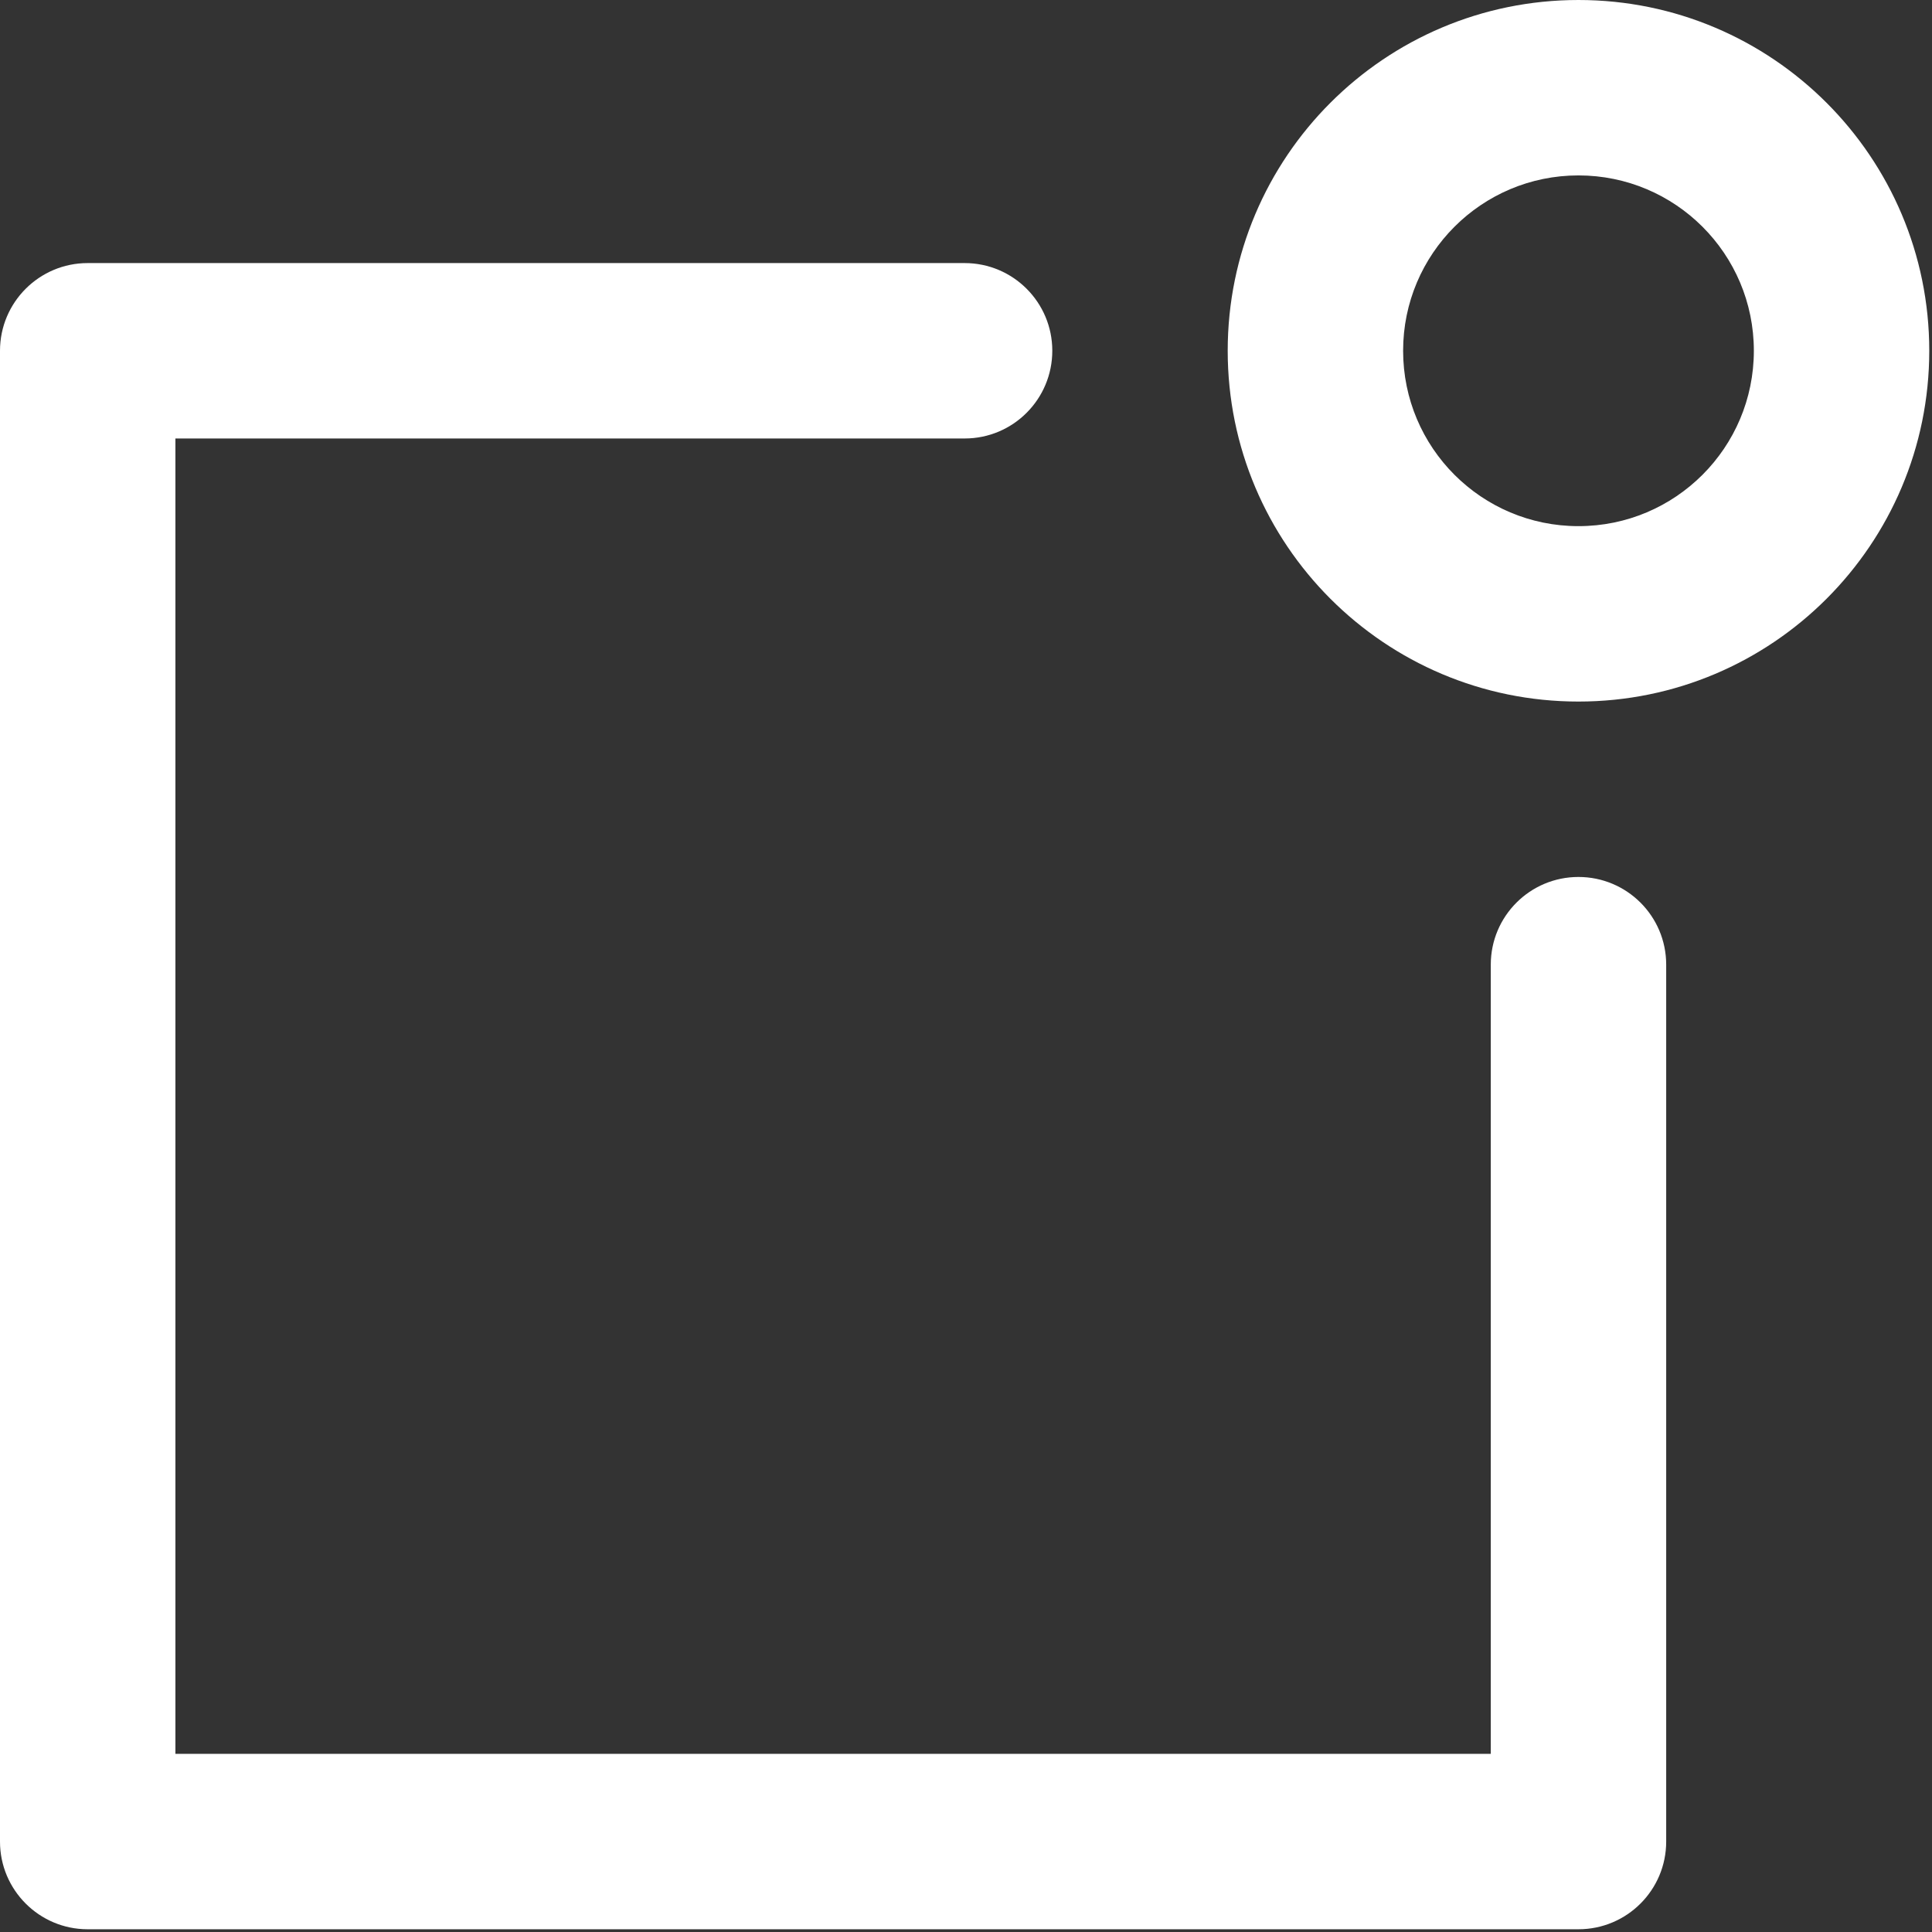 <svg width="24" height="24" viewBox="0 0 24 24" fill="none" xmlns="http://www.w3.org/2000/svg">
<rect x="0" y="0" width="24" height="24" fill="#333333" stroke="none"/>
<path fill-rule="evenodd" clip-rule="evenodd" d="M15.251 4.357C15.251 1.951 17.202 0 19.608 0C22.015 0 23.966 1.951 23.966 4.357C23.966 6.764 22.015 8.715 19.608 8.715C17.202 8.715 15.251 6.764 15.251 4.357ZM17.43 4.357C17.43 5.561 18.405 6.536 19.608 6.536C20.812 6.536 21.787 5.561 21.787 4.357C21.787 3.154 20.812 2.179 19.608 2.179C18.405 2.179 17.43 3.154 17.43 4.357Z" fill="white"/>
<path d="M19.608 10.894C19.007 10.894 18.519 11.381 18.519 11.983V21.787H2.179V5.447H11.983C12.585 5.447 13.072 4.959 13.072 4.357C13.072 3.756 12.585 3.268 11.983 3.268H1.089C0.488 3.268 0 3.756 0 4.357V22.877C0 23.478 0.488 23.966 1.089 23.966H19.608C20.21 23.966 20.698 23.478 20.698 22.877V11.983C20.698 11.381 20.21 10.894 19.608 10.894Z" fill="white"/>
</svg>
